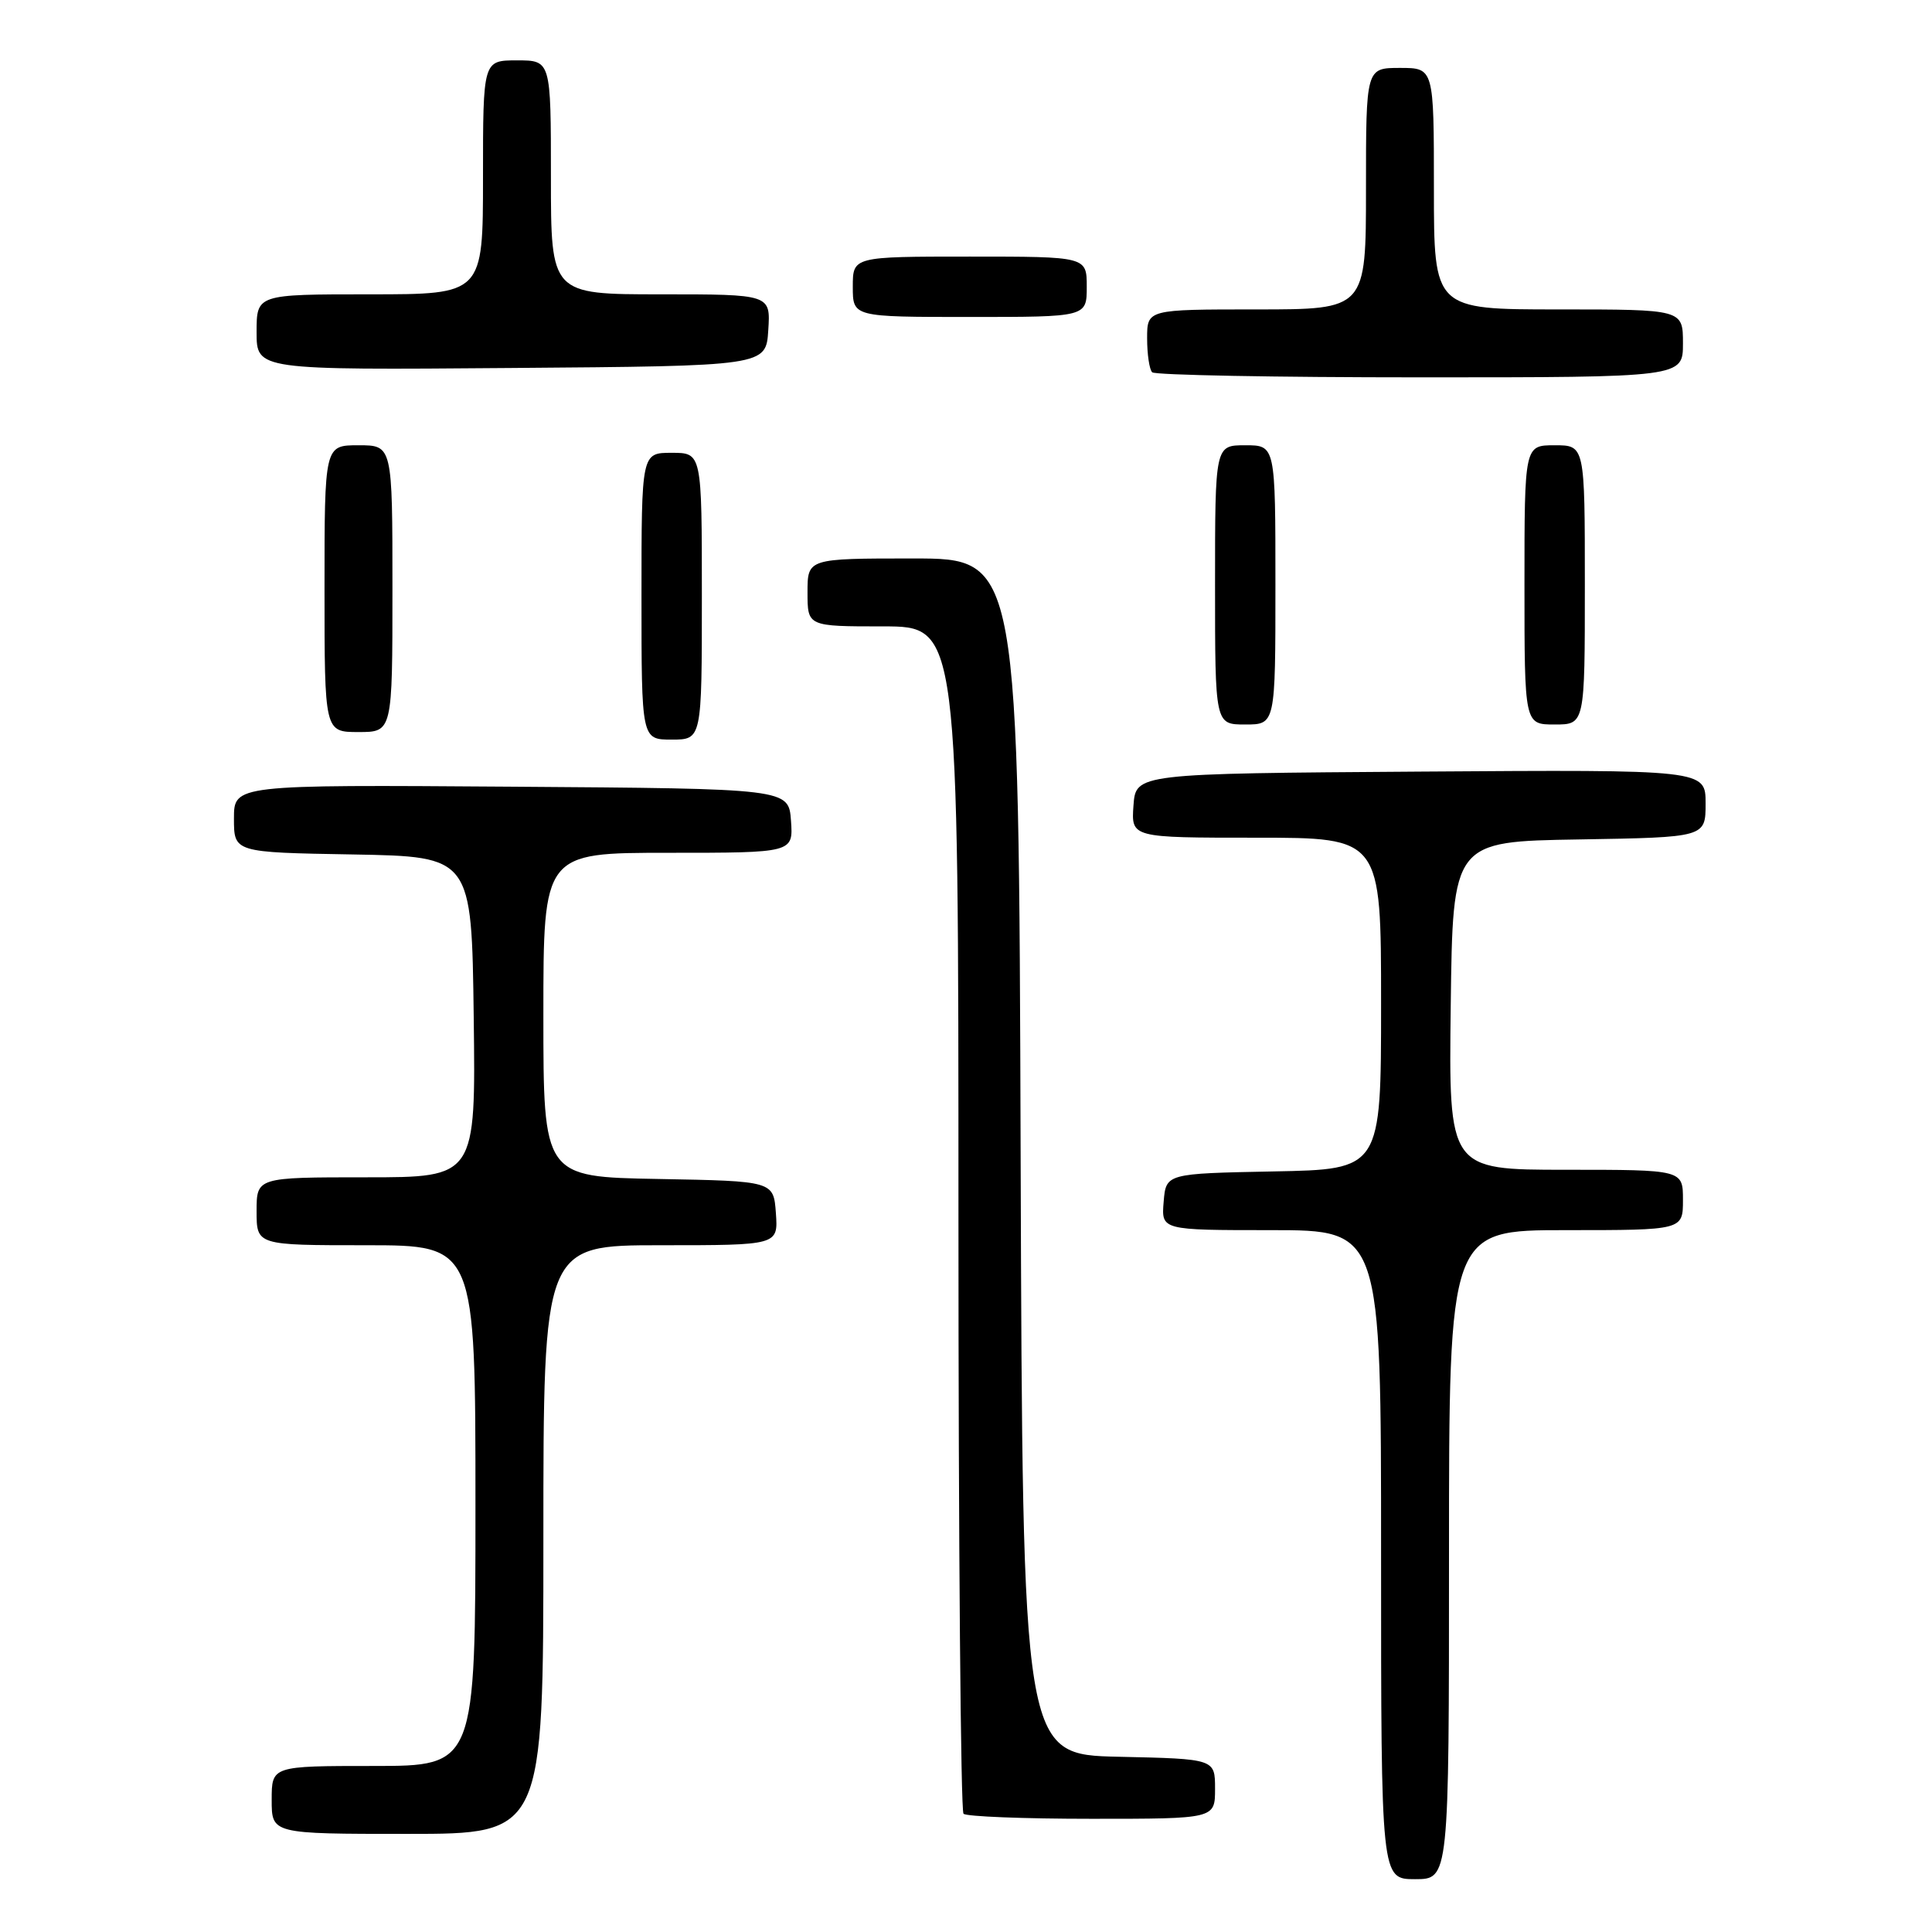 <?xml version="1.0" encoding="UTF-8" standalone="no"?>
<!DOCTYPE svg PUBLIC "-//W3C//DTD SVG 1.1//EN" "http://www.w3.org/Graphics/SVG/1.1/DTD/svg11.dtd" >
<svg xmlns="http://www.w3.org/2000/svg" xmlns:xlink="http://www.w3.org/1999/xlink" version="1.1" viewBox="0 0 256 256">
 <g >
 <path fill="currentColor"
d=" M 192.00 206.00 C 192.00 163.00 192.00 163.00 207.50 163.00 C 223.00 163.00 223.00 163.00 223.00 159.00 C 223.00 155.00 223.00 155.00 207.48 155.00 C 191.96 155.00 191.96 155.00 192.23 133.25 C 192.50 111.50 192.50 111.50 209.25 111.23 C 226.00 110.95 226.00 110.95 226.00 106.46 C 226.00 101.98 226.00 101.98 188.25 102.24 C 150.50 102.50 150.50 102.50 150.19 106.75 C 149.89 111.00 149.89 111.00 166.44 111.00 C 183.00 111.00 183.00 111.00 183.00 132.97 C 183.00 154.95 183.00 154.95 168.75 155.22 C 154.50 155.50 154.50 155.50 154.19 159.25 C 153.88 163.00 153.88 163.00 168.44 163.00 C 183.00 163.00 183.00 163.00 183.00 206.00 C 183.00 249.00 183.00 249.00 187.50 249.00 C 192.00 249.00 192.00 249.00 192.00 206.00 Z  M 72.00 204.00 C 72.00 165.00 72.00 165.00 87.56 165.00 C 103.11 165.00 103.11 165.00 102.81 160.75 C 102.50 156.50 102.50 156.50 87.25 156.22 C 72.00 155.95 72.00 155.95 72.00 134.47 C 72.00 113.00 72.00 113.00 88.56 113.00 C 105.11 113.00 105.11 113.00 104.81 108.75 C 104.50 104.50 104.50 104.50 67.75 104.24 C 31.00 103.98 31.00 103.98 31.00 108.46 C 31.00 112.95 31.00 112.95 46.75 113.22 C 62.50 113.50 62.50 113.50 62.77 134.75 C 63.04 156.00 63.04 156.00 48.52 156.00 C 34.00 156.00 34.00 156.00 34.00 160.50 C 34.00 165.00 34.00 165.00 48.50 165.00 C 63.00 165.00 63.00 165.00 63.00 199.50 C 63.00 234.00 63.00 234.00 49.50 234.00 C 36.00 234.00 36.00 234.00 36.00 238.50 C 36.00 243.00 36.00 243.00 54.00 243.00 C 72.00 243.00 72.00 243.00 72.00 204.00 Z  M 161.00 237.03 C 161.00 233.06 161.00 233.06 148.25 232.78 C 135.50 232.50 135.50 232.50 135.24 153.25 C 134.99 74.00 134.99 74.00 120.99 74.00 C 107.00 74.00 107.00 74.00 107.00 78.50 C 107.00 83.00 107.00 83.00 117.00 83.00 C 127.00 83.00 127.00 83.00 127.00 161.33 C 127.00 204.42 127.30 239.97 127.67 240.33 C 128.03 240.70 135.68 241.00 144.67 241.00 C 161.00 241.00 161.00 241.00 161.00 237.03 Z  M 93.00 79.00 C 93.00 60.00 93.00 60.00 89.00 60.00 C 85.00 60.00 85.00 60.00 85.00 79.00 C 85.00 98.00 85.00 98.00 89.00 98.00 C 93.00 98.00 93.00 98.00 93.00 79.00 Z  M 52.00 78.00 C 52.00 59.00 52.00 59.00 47.50 59.00 C 43.00 59.00 43.00 59.00 43.00 78.00 C 43.00 97.00 43.00 97.00 47.50 97.00 C 52.00 97.00 52.00 97.00 52.00 78.00 Z  M 169.00 77.50 C 169.00 59.00 169.00 59.00 165.00 59.00 C 161.00 59.00 161.00 59.00 161.00 77.50 C 161.00 96.00 161.00 96.00 165.00 96.00 C 169.00 96.00 169.00 96.00 169.00 77.50 Z  M 210.00 77.50 C 210.00 59.00 210.00 59.00 206.00 59.00 C 202.00 59.00 202.00 59.00 202.00 77.50 C 202.00 96.00 202.00 96.00 206.00 96.00 C 210.00 96.00 210.00 96.00 210.00 77.50 Z  M 223.00 45.50 C 223.00 41.00 223.00 41.00 206.50 41.00 C 190.00 41.00 190.00 41.00 190.00 25.00 C 190.00 9.00 190.00 9.00 185.50 9.00 C 181.00 9.00 181.00 9.00 181.00 25.00 C 181.00 41.00 181.00 41.00 166.50 41.00 C 152.00 41.00 152.00 41.00 152.00 44.83 C 152.00 46.94 152.30 48.97 152.67 49.33 C 153.03 49.70 169.01 50.00 188.17 50.00 C 223.00 50.00 223.00 50.00 223.00 45.50 Z  M 101.80 43.75 C 102.11 39.00 102.11 39.00 87.55 39.00 C 73.00 39.00 73.00 39.00 73.00 23.50 C 73.00 8.00 73.00 8.00 68.50 8.00 C 64.00 8.00 64.00 8.00 64.00 23.50 C 64.00 39.00 64.00 39.00 49.00 39.00 C 34.00 39.00 34.00 39.00 34.00 44.01 C 34.00 49.03 34.00 49.03 67.75 48.76 C 101.50 48.50 101.50 48.50 101.80 43.75 Z  M 144.00 38.00 C 144.00 34.00 144.00 34.00 128.50 34.00 C 113.00 34.00 113.00 34.00 113.00 38.00 C 113.00 42.00 113.00 42.00 128.50 42.00 C 144.00 42.00 144.00 42.00 144.00 38.00 Z "/>
</g>
</svg>